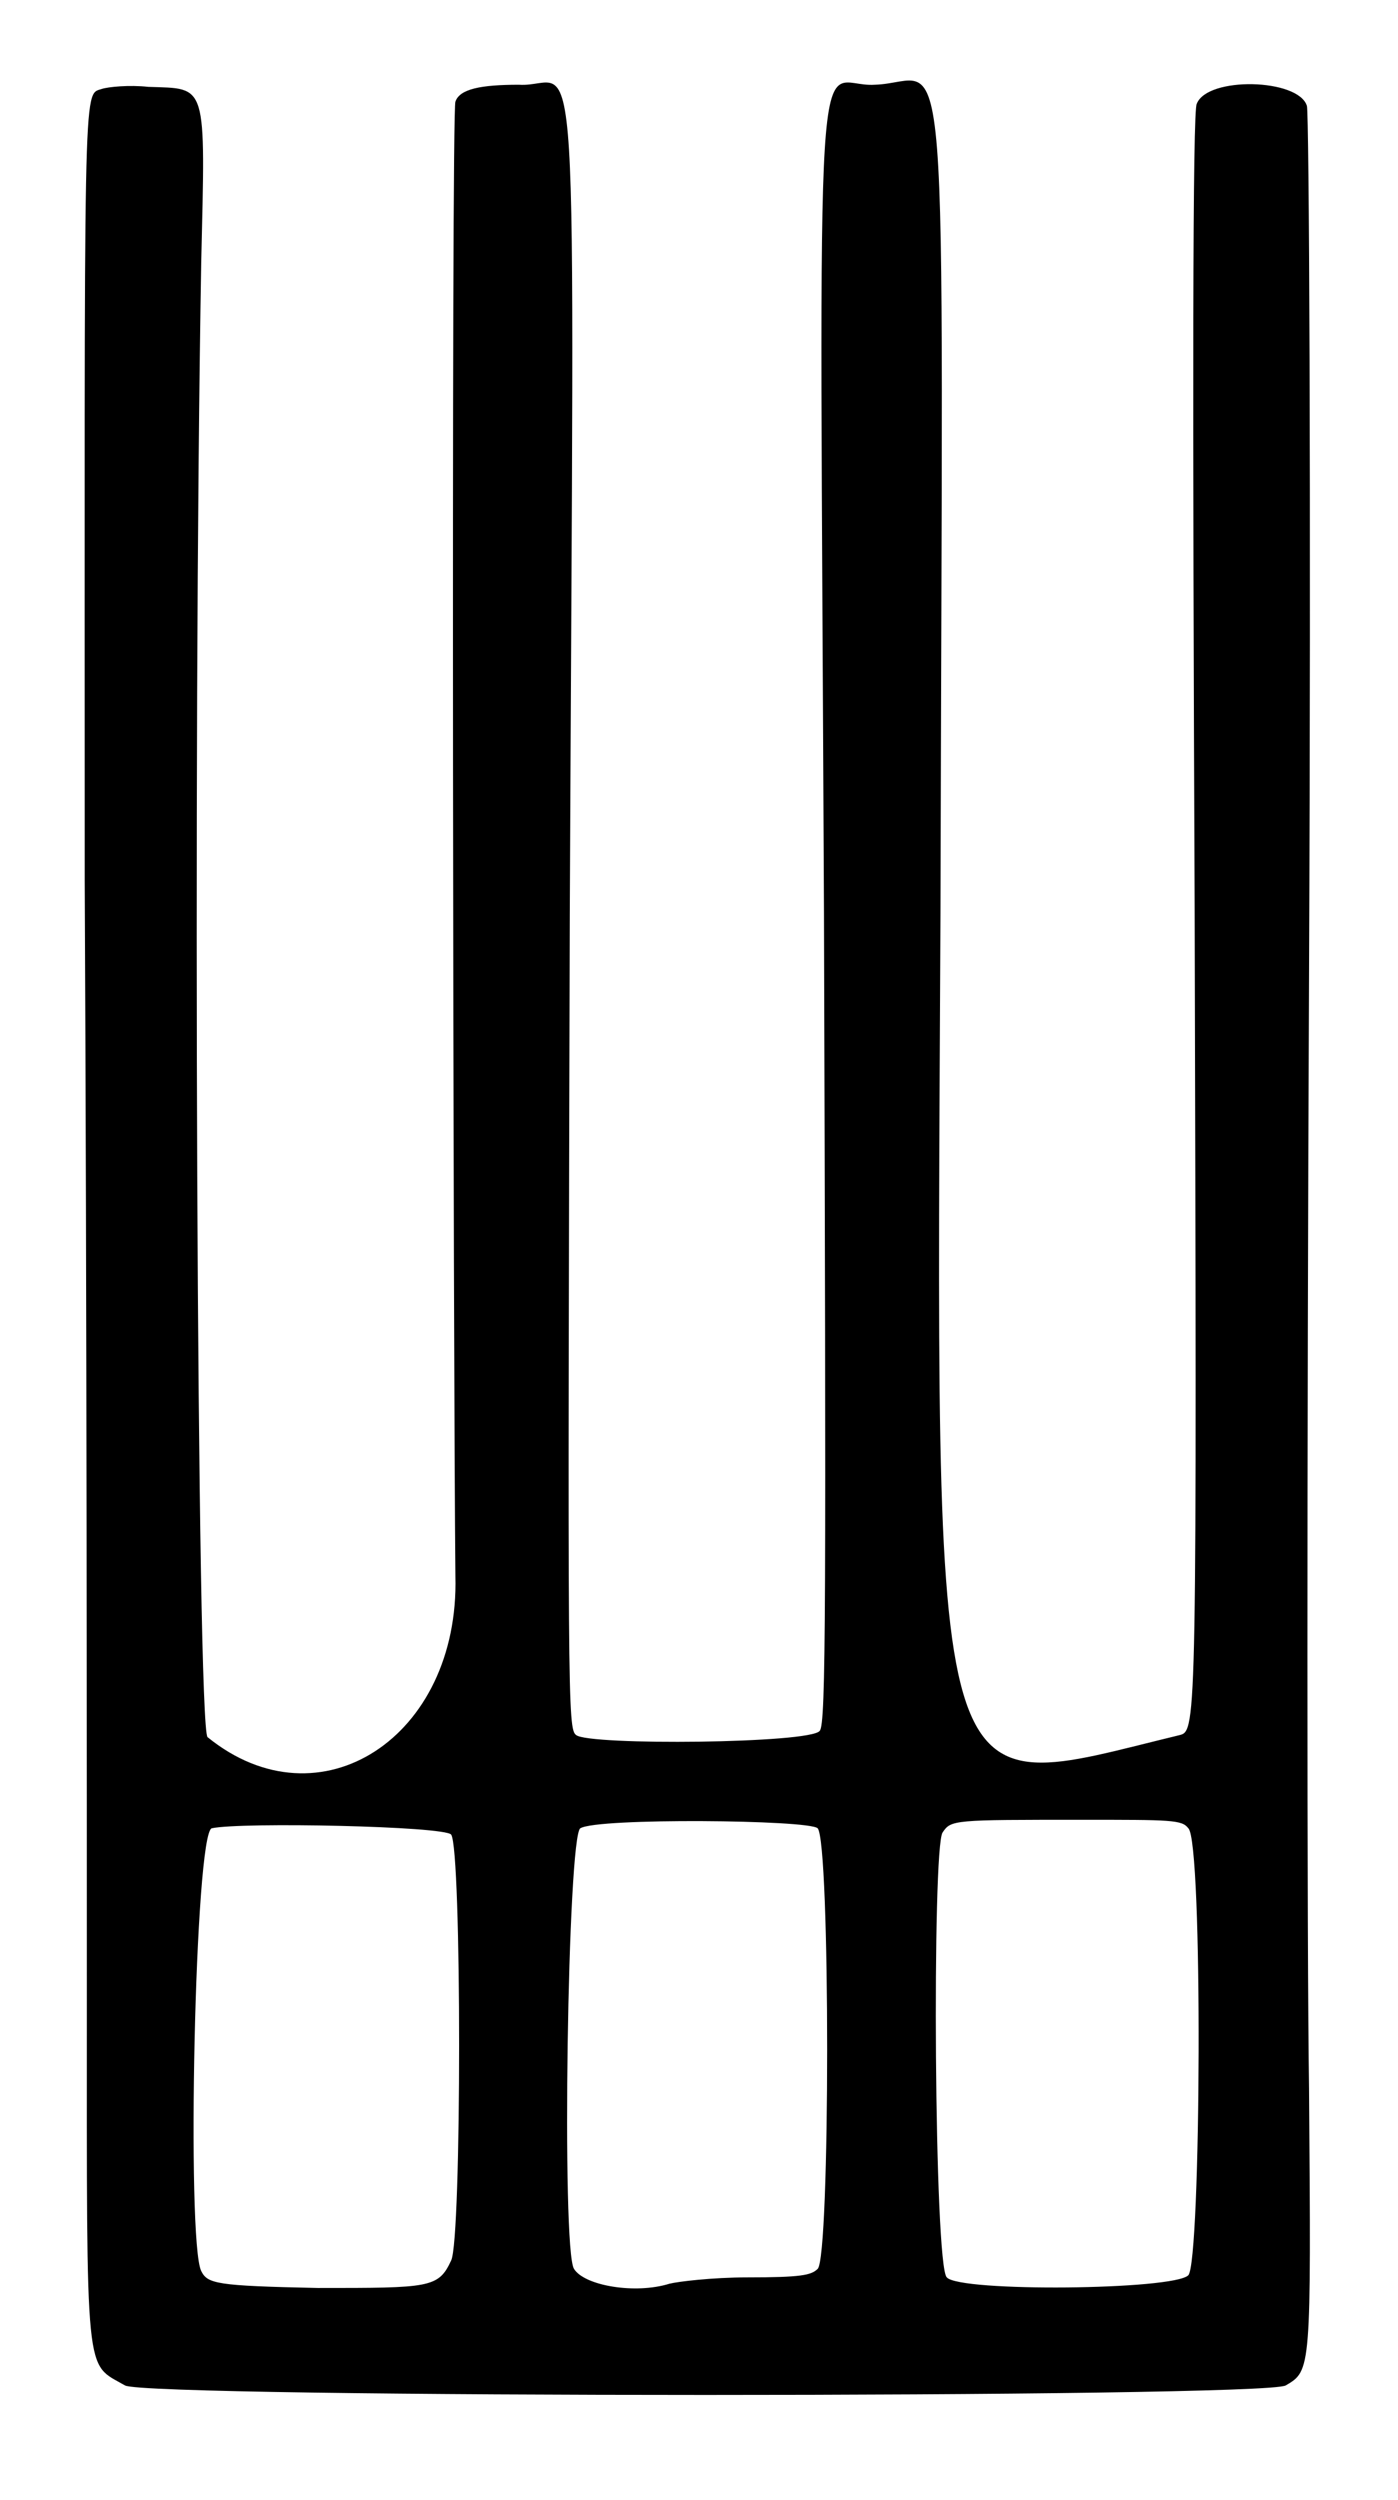 <?xml version="1.0" standalone="no"?>
<!DOCTYPE svg PUBLIC "-//W3C//DTD SVG 20010904//EN"
 "http://www.w3.org/TR/2001/REC-SVG-20010904/DTD/svg10.dtd">
<svg version="1.0" xmlns="http://www.w3.org/2000/svg"
 width="330pt" height="590pt" viewBox="0 0 330 590"
 preserveAspectRatio="xMidYMid meet">
<g transform="translate(0,590) scale(0.5,-0.5)"
fill="#000000" stroke="none">
<path d="M48 1138 c-9 -3 -8 9 -8 -374 1 -201 1 -438 1 -528 0 -182 -1 -171
18 -182 10 -6 538 -6 548 0 12 7 12 7 11 140 -1 67 -1 303 0 526 1 228 0 407
-1 410 -4 13 -47 14 -52 1 -2 -2 -2 -142 -1 -380 1 -384 1 -388 -7 -390 -120
-29 -115 -48 -113 388 1 440 5 392 -31 391 -29 -2 -26 51 -24 -391 1 -327 1
-383 -2 -386 -4 -6 -109 -7 -115 -2 -4 3 -4 14 -3 387 2 443 5 390 -24 392
-18 0 -28 -2 -30 -8 -2 -4 -1 -598 0 -696 2 -76 -64 -119 -117 -76 -5 4 -7
470 -3 696 2 86 3 82 -25 83 -9 1 -19 0 -22 -1z m513 -821 c7 -6 6 -205 0
-211 -7 -7 -108 -8 -114 -1 -6 5 -7 203 -2 210 4 6 5 6 66 6 42 0 47 0 50 -4z
m-175 0 c6 -6 6 -203 0 -208 -3 -3 -8 -4 -33 -4 -17 0 -33 -2 -37 -3 -16 -5
-40 -1 -45 7 -6 9 -3 205 3 208 8 5 108 4 112 0z m-173 -3 c5 -7 5 -191 0
-201 -6 -13 -10 -13 -63 -13 -48 1 -52 2 -55 8 -7 14 -3 207 5 209 14 3 110 1
113 -3z"/>
</g>
</svg>
